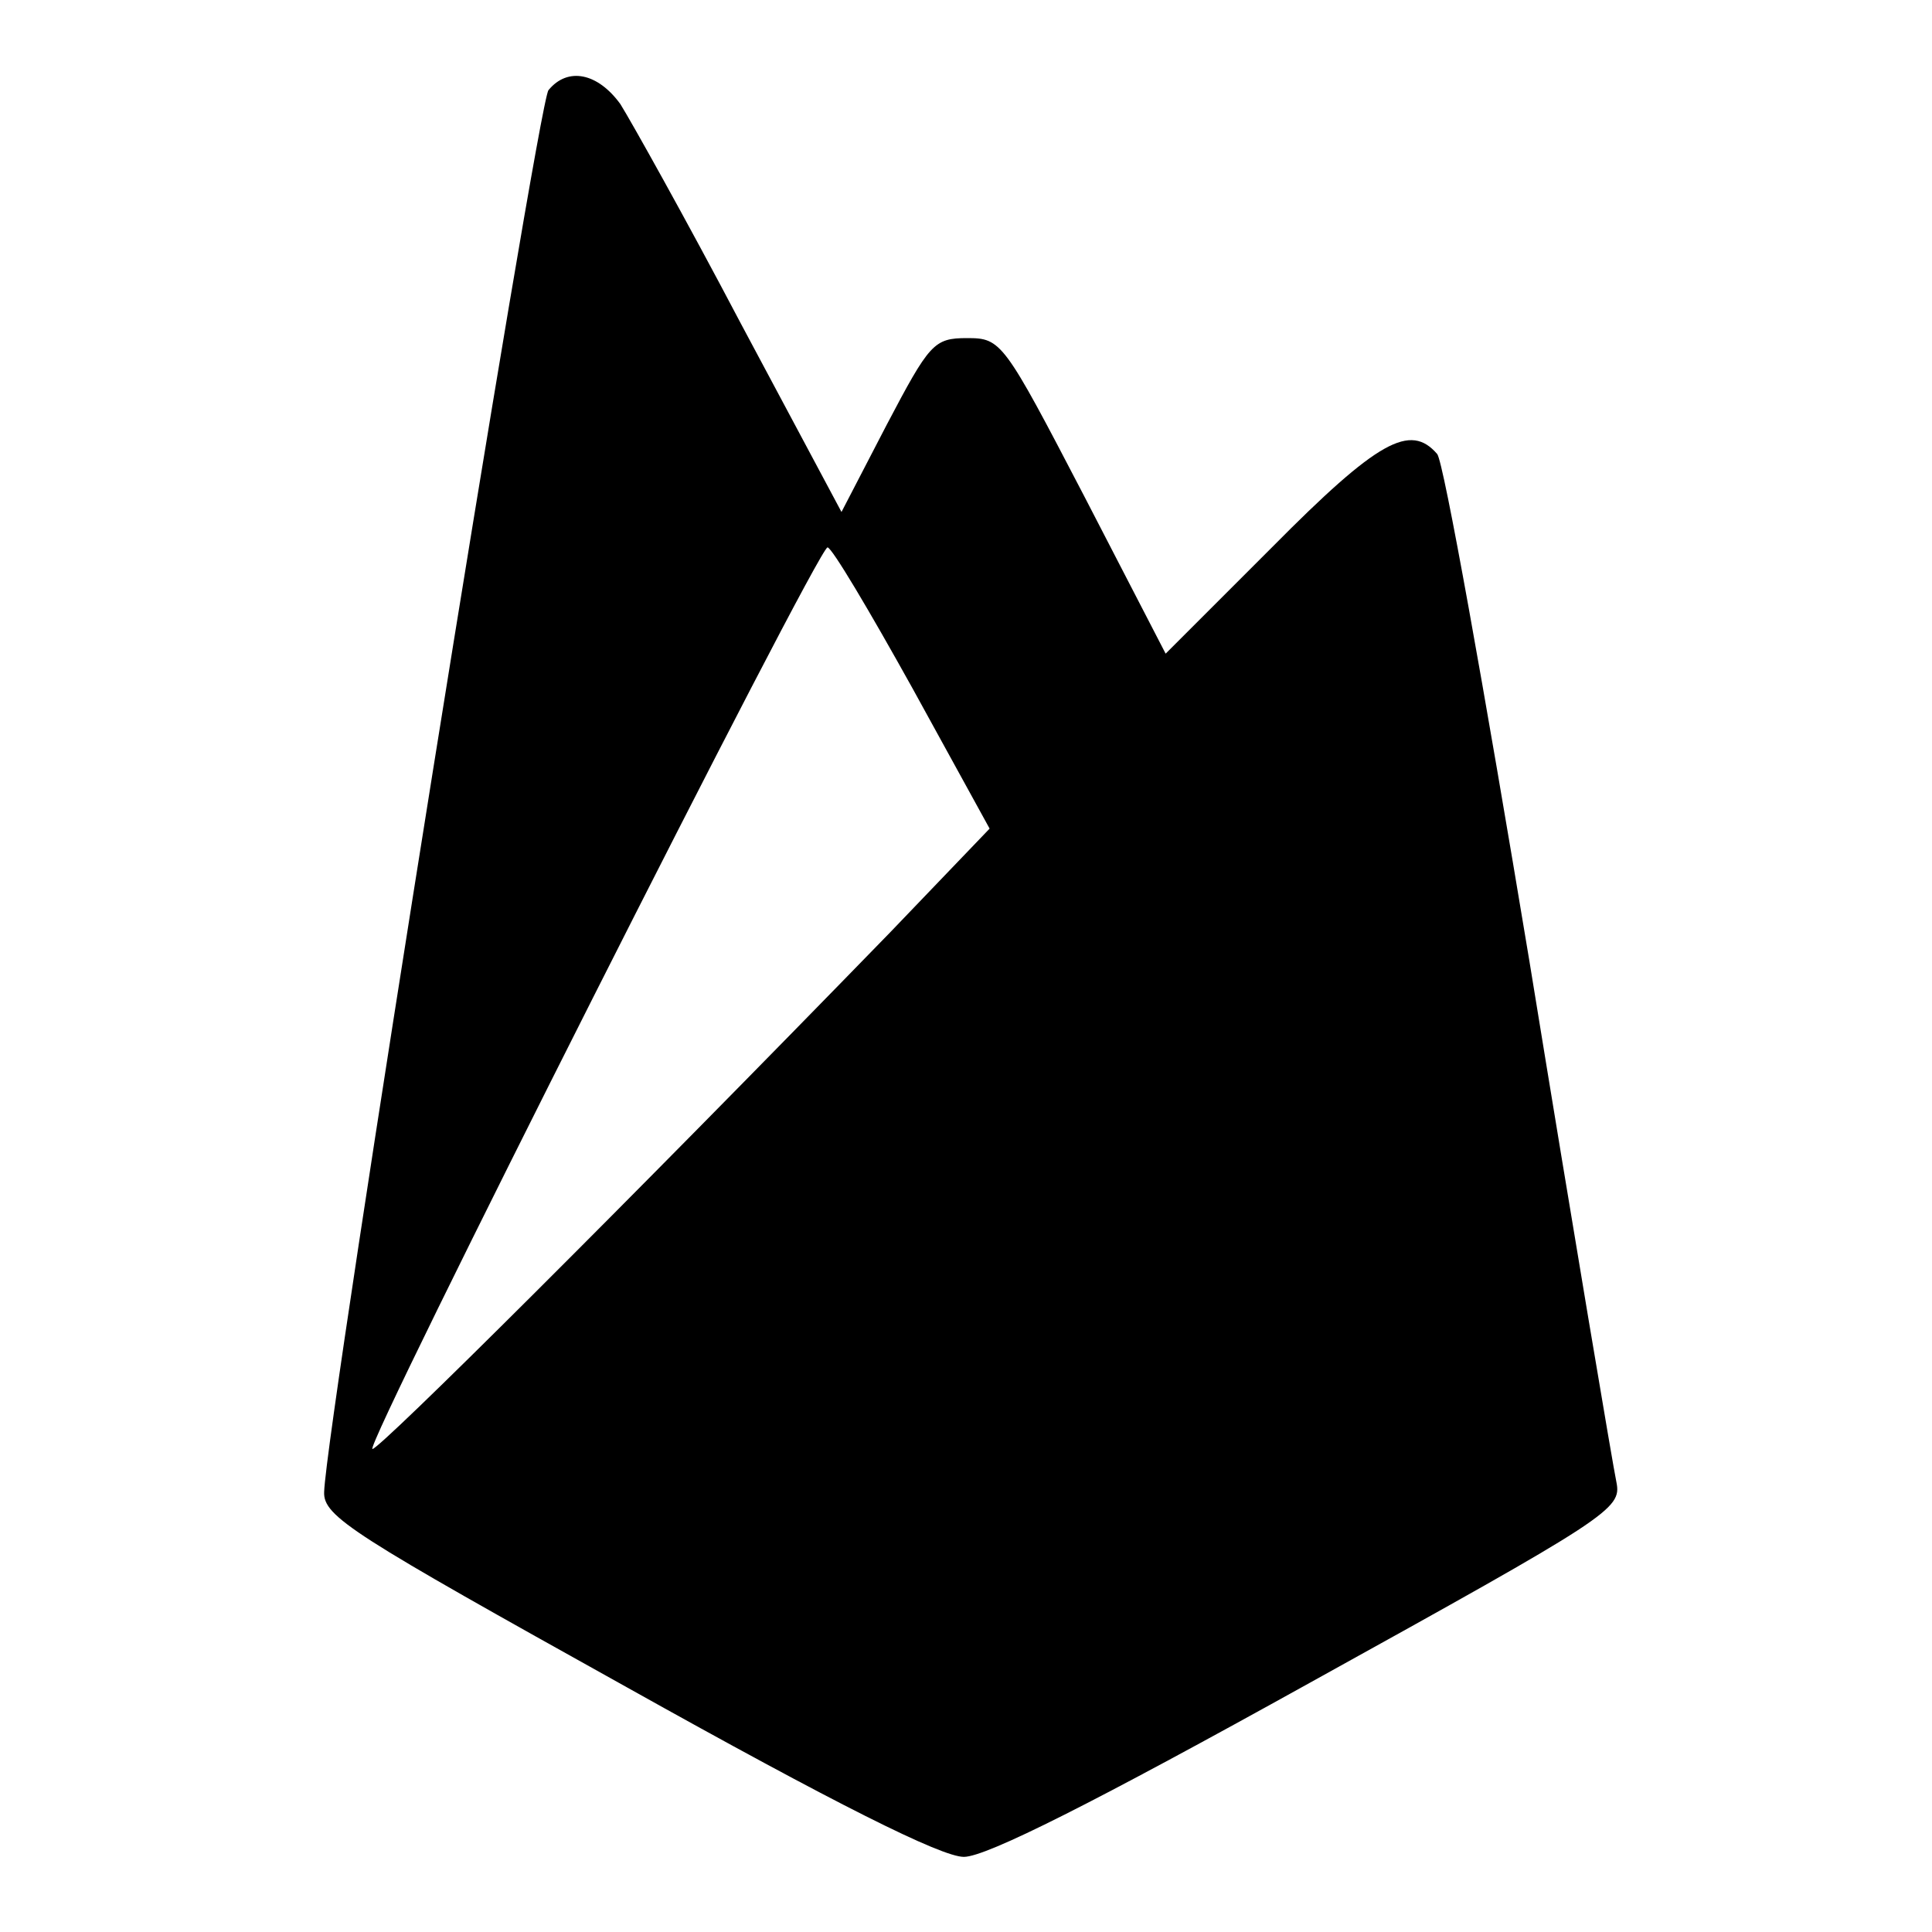 <?xml version="1.0" standalone="no"?>
<!DOCTYPE svg PUBLIC "-//W3C//DTD SVG 20010904//EN"
 "http://www.w3.org/TR/2001/REC-SVG-20010904/DTD/svg10.dtd">
<svg version="1.0" xmlns="http://www.w3.org/2000/svg"
 width="180pt" height="180pt" viewBox="0 0 180 180"
 preserveAspectRatio="xMidYMid meet">

<g transform="translate(0,180) scale(0.1,-0.1)"
fill="#000000" stroke="none">
<path d="M511 1716 c-10 -12 -207 -1241 -209 -1306 -1 -23 27 -40 282 -182
195 -109 293 -158 314 -158 21 0 122 51 322 162 280 155 291 162 286 187 -3
14 -40 233 -81 485 -42 253 -80 466 -86 473 -25 29 -55 13 -154 -87 l-99 -99
-76 147 c-75 144 -77 147 -109 147 -31 0 -35 -5 -75 -81 l-42 -81 -94 176
c-51 97 -102 188 -112 204 -21 29 -49 35 -67 13z m339 -557 l72 -131 -93 -97
c-246 -253 -475 -481 -482 -481 -9 0 415 840 424 840 4 0 39 -59 79 -131z"/>
</g>
</svg>
